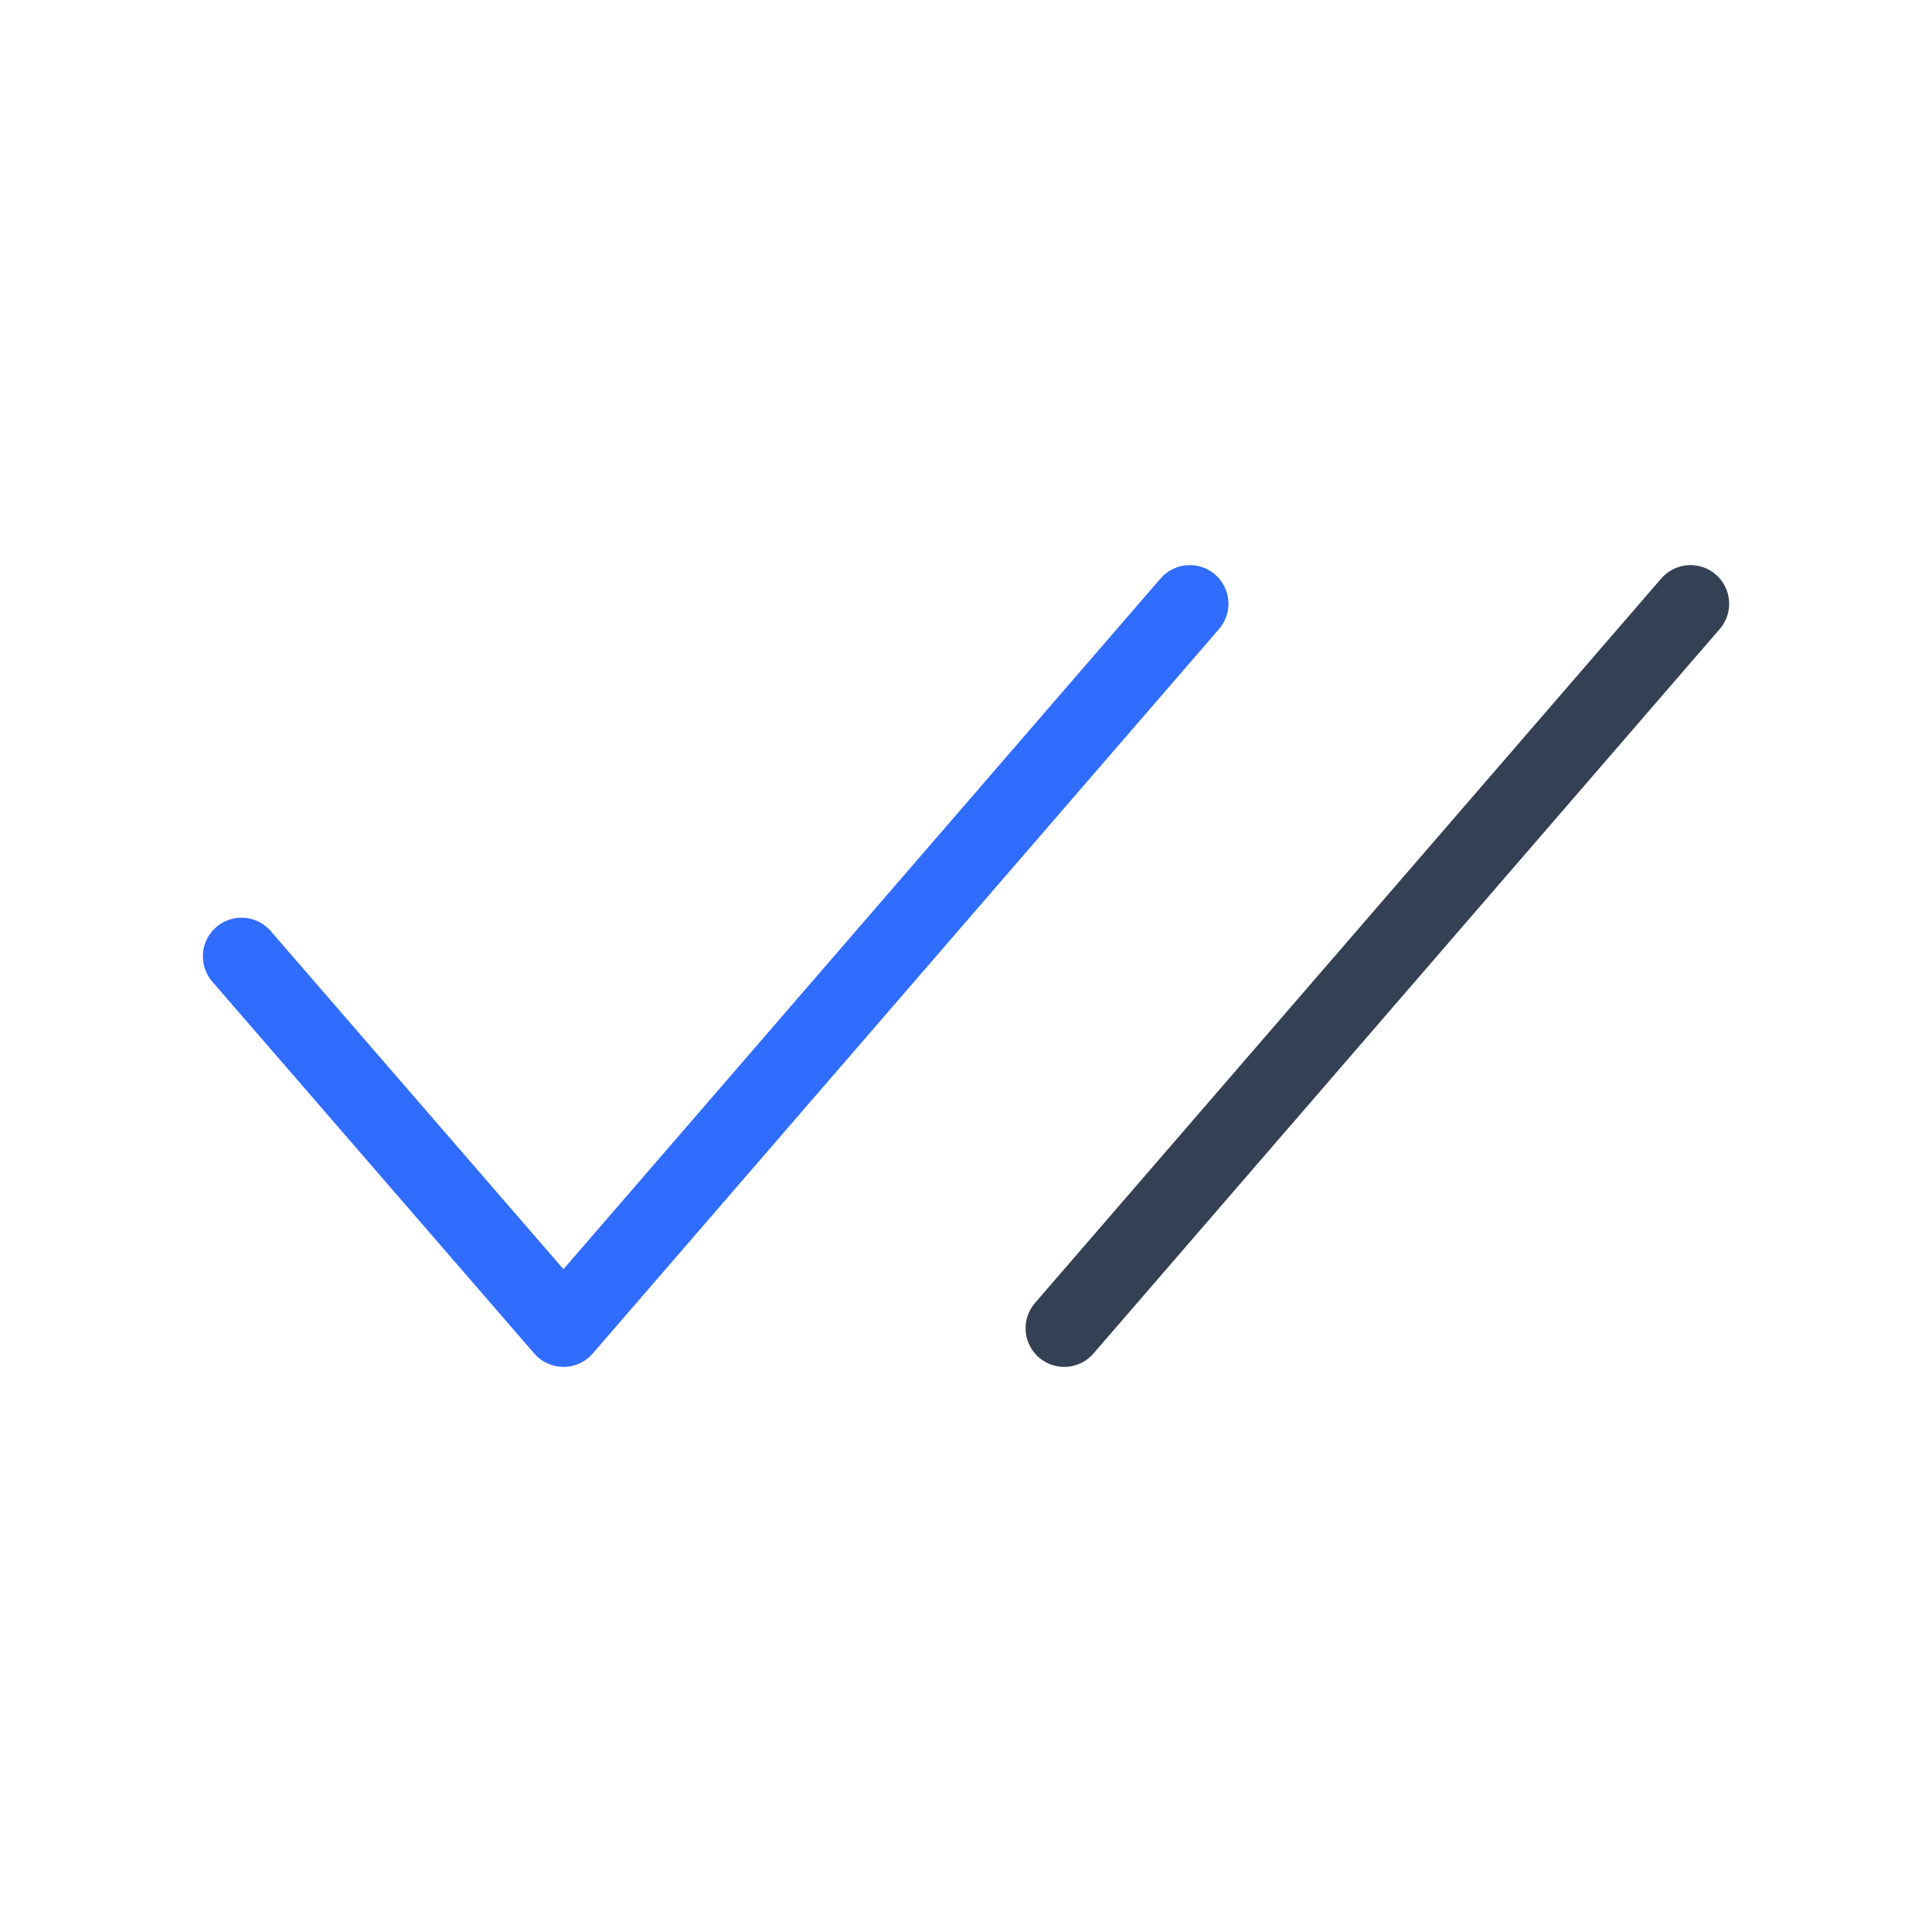 <svg xmlns="http://www.w3.org/2000/svg" xmlns:xlink="http://www.w3.org/1999/xlink" width="50" height="50" viewBox="0 0 50 50"><g fill="none" stroke-linecap="round" stroke-linejoin="round" stroke-width="2"><path stroke="#344054" d="m27.542 34.375l16.208-18.75"/><path stroke="#306CFE" d="m6.25 24.75l8.333 9.625l16.209-18.75"/></g></svg>